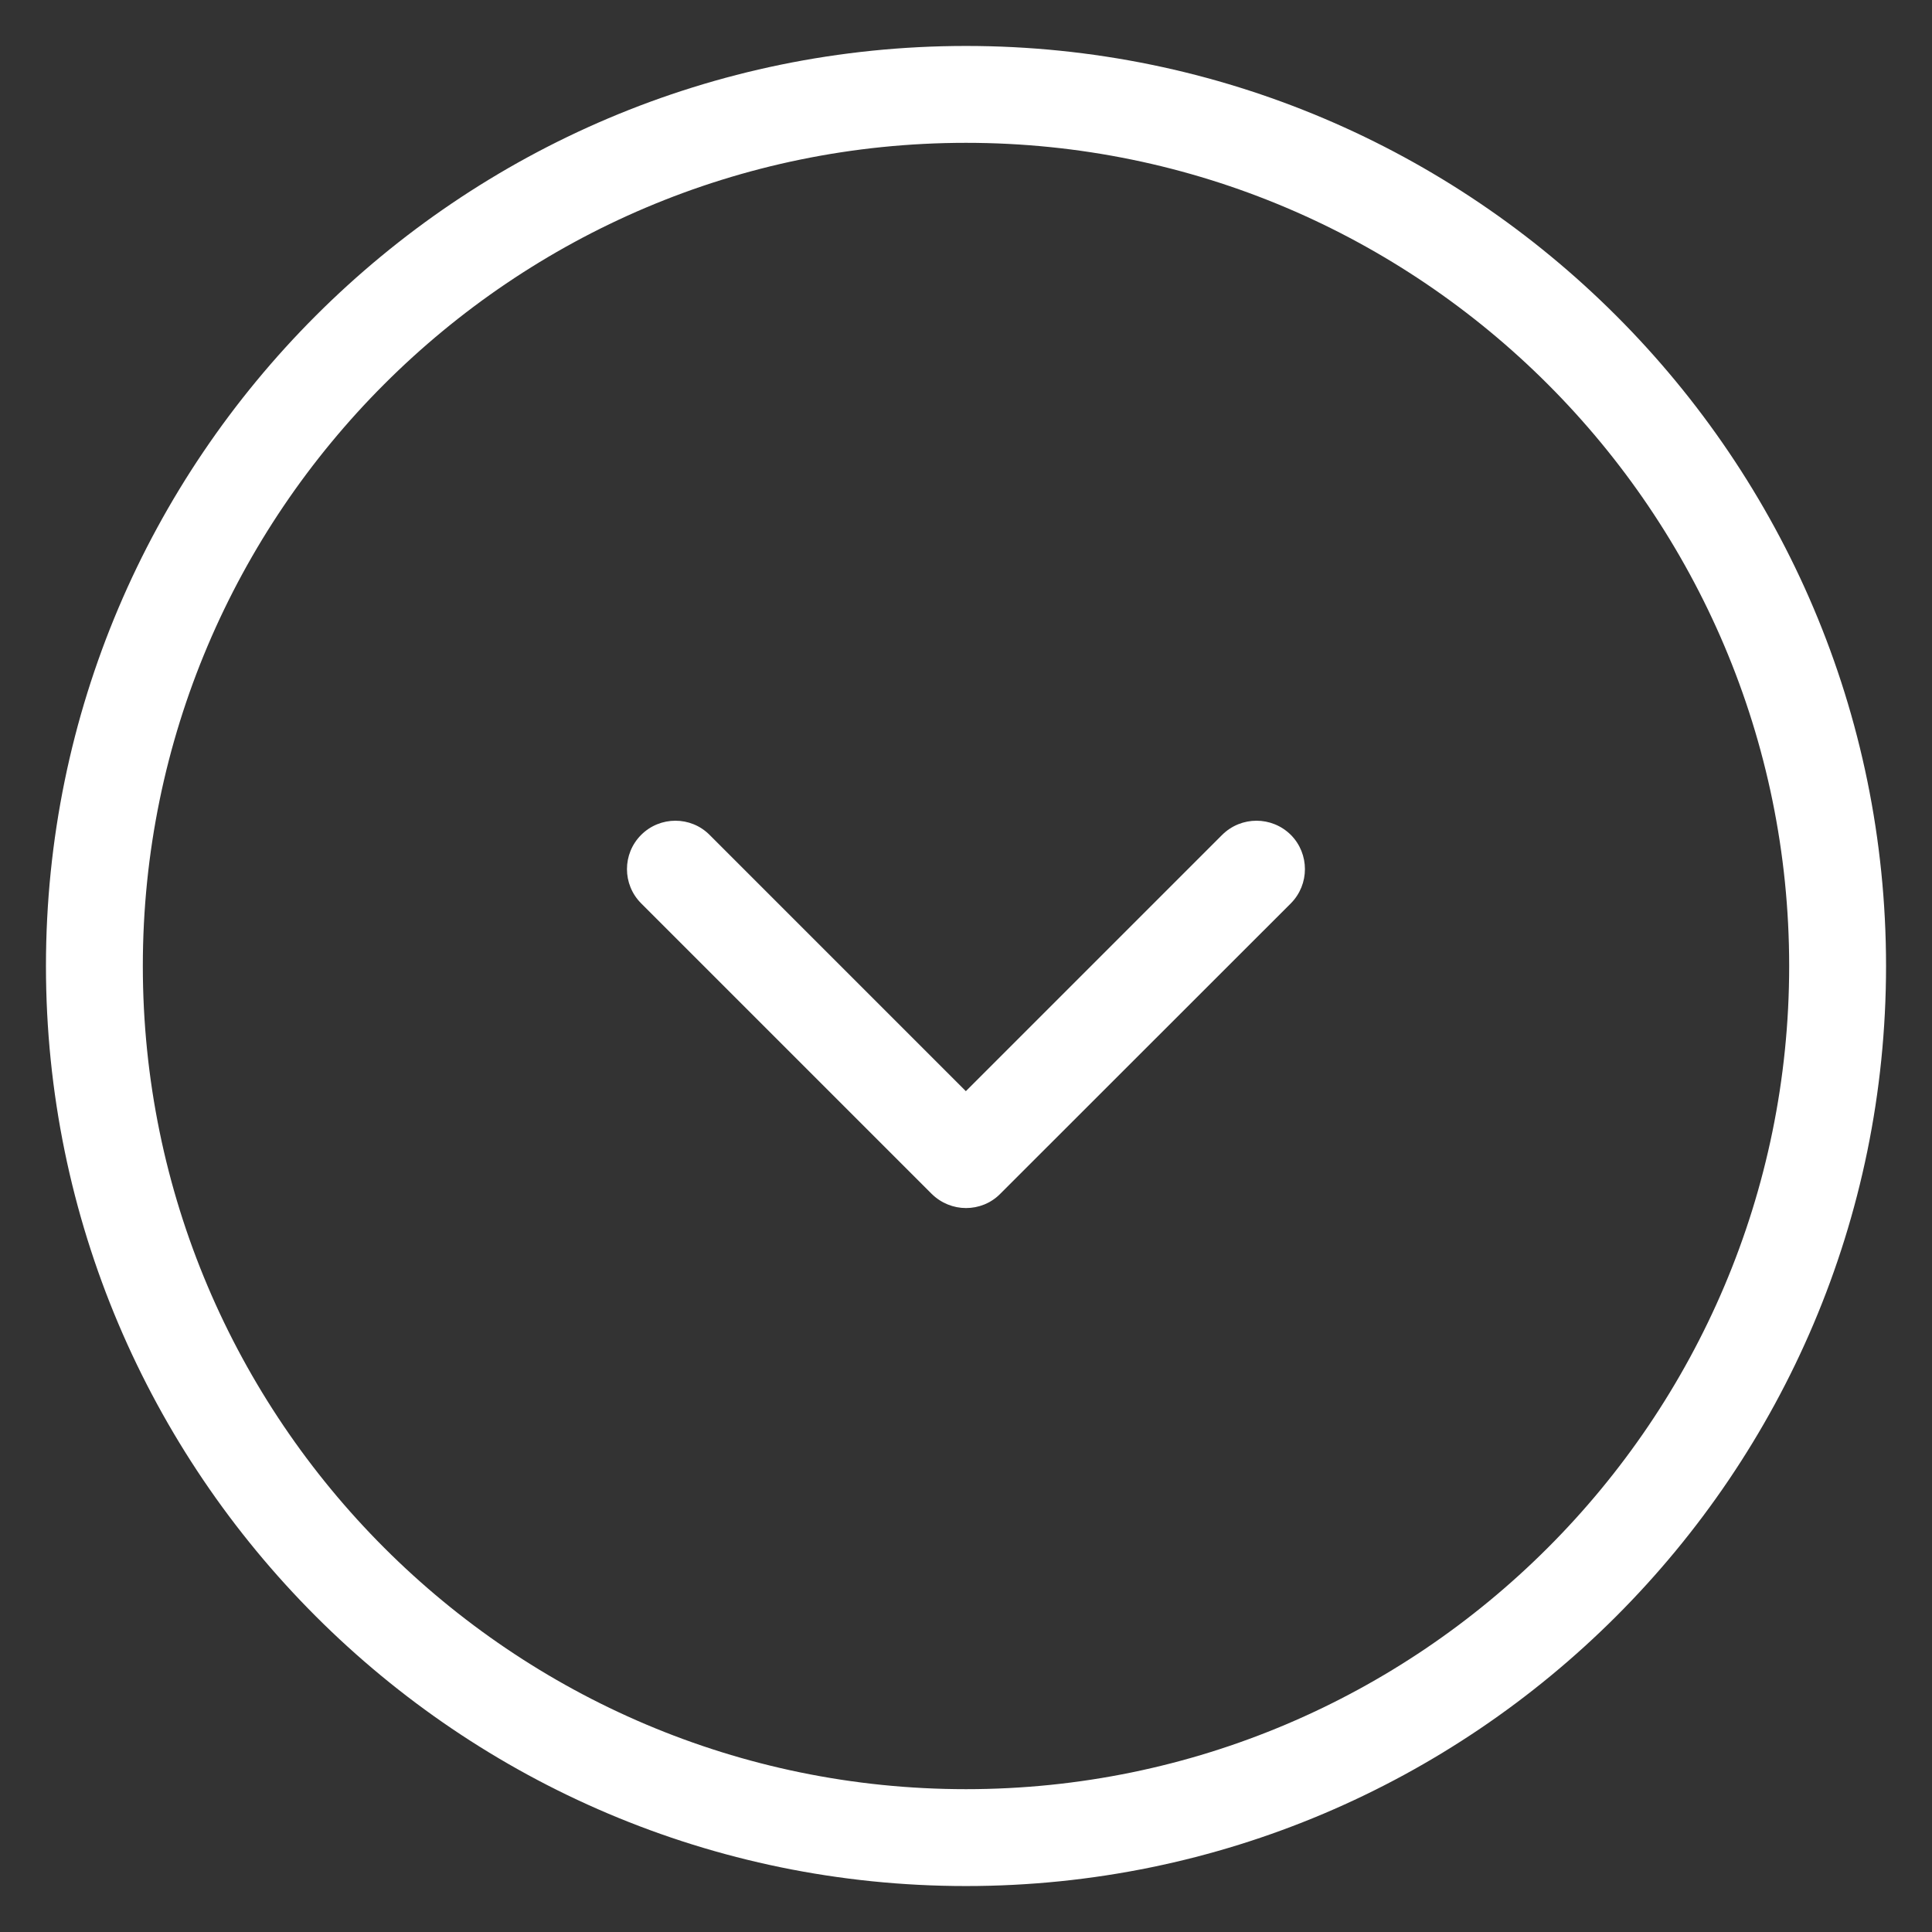 <svg width="14" height="14" viewBox="0 0 14 14" fill="none" xmlns="http://www.w3.org/2000/svg">
<rect x="0" y="0" width="14" height="14" fill="#333333" stroke="none"/>
<path d="M7 0.333C3.324 0.333 0.333 3.324 0.333 7C0.333 10.676 3.324 13.667 7 13.667C10.676 13.667 13.667 10.676 13.667 7C13.667 3.324 10.676 0.333 7 0.333ZM7 12.965C3.711 12.965 1.035 10.289 1.035 7C1.035 3.711 3.711 1.035 7 1.035C10.289 1.035 12.965 3.711 12.965 7C12.965 10.289 10.289 12.965 7 12.965ZM9.354 6.05C9.49 6.187 9.49 6.409 9.354 6.546L7.248 8.651C7.18 8.72 7.09 8.754 7 8.754C6.91 8.754 6.82 8.719 6.751 8.651L4.646 6.546C4.509 6.409 4.509 6.187 4.646 6.05C4.783 5.913 5.006 5.913 5.142 6.05L6.999 7.907L8.856 6.05C8.994 5.913 9.216 5.913 9.354 6.05Z" fill="white"/>
</svg>
